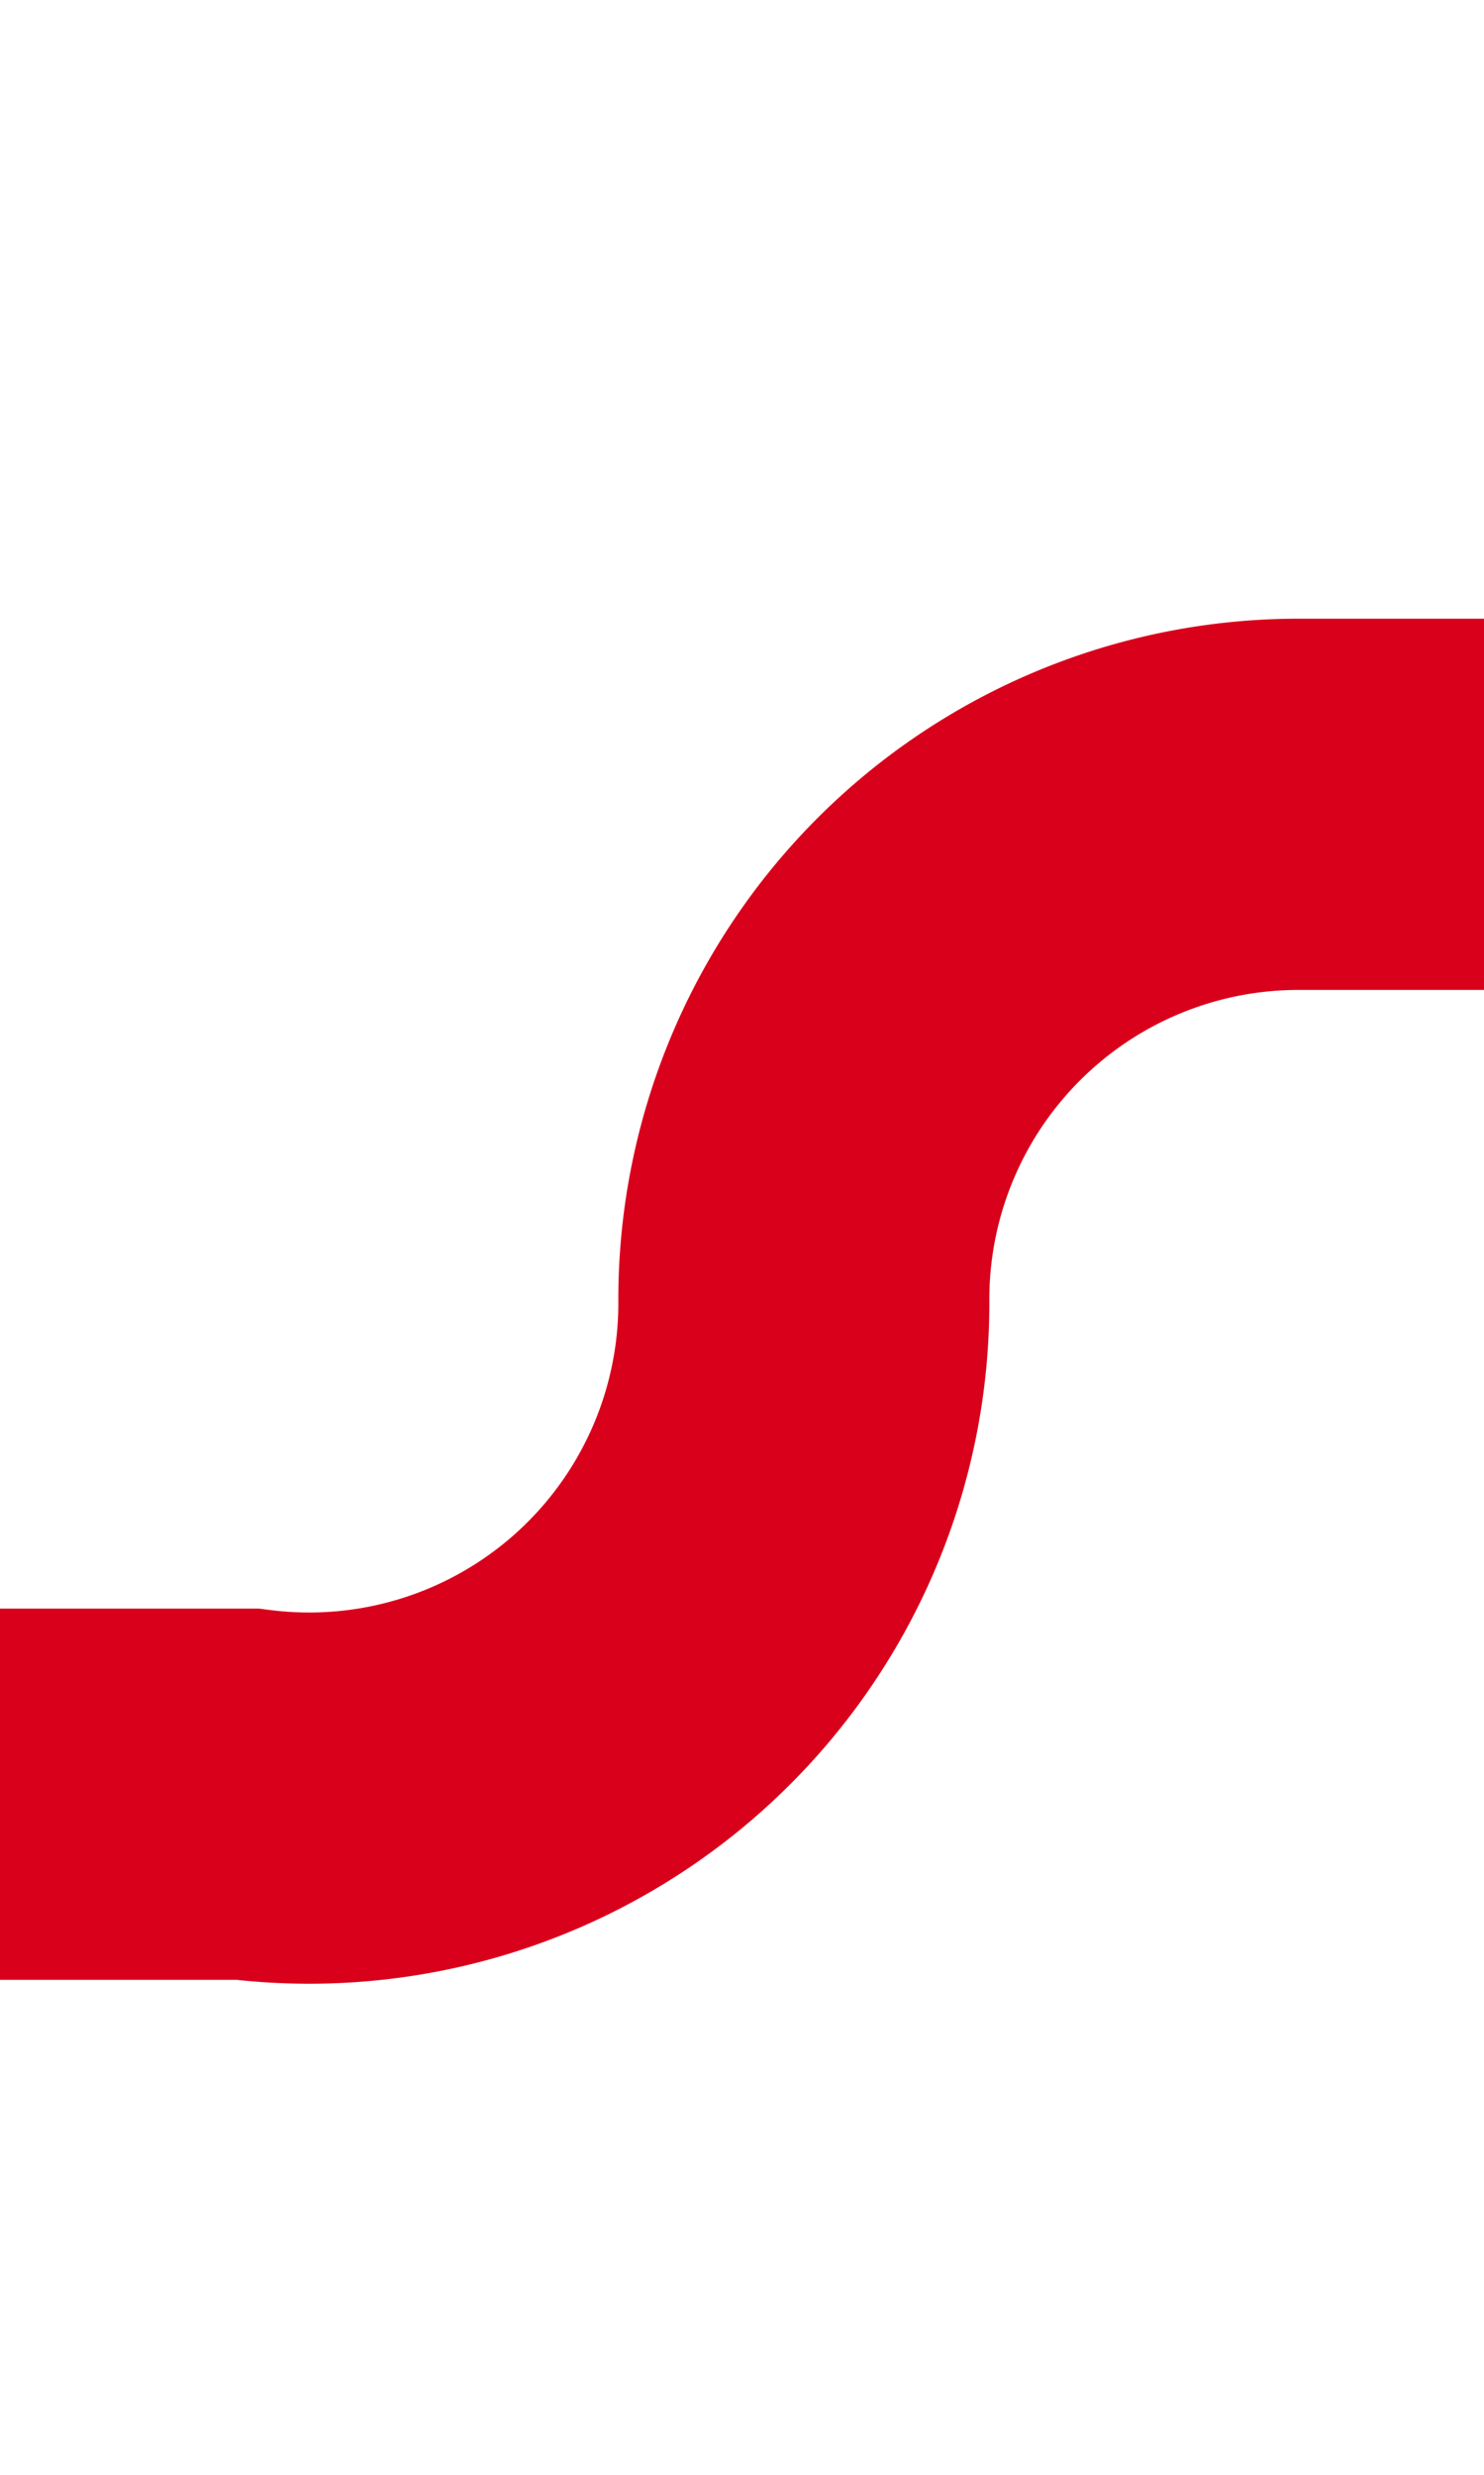 ﻿<?xml version="1.0" encoding="utf-8"?>
<svg version="1.1" xmlns:xlink="http://www.w3.org/1999/xlink" width="12px" height="20px" preserveAspectRatio="xMidYMin meet" viewBox="494 55  10 20" xmlns="http://www.w3.org/2000/svg">
  <path d="M 369 69.5  L 495 69.5  A 4 4 0 0 0 499.5 65.5 A 4 4 0 0 1 503.5 61.5 L 630 61.5  " stroke-width="3" stroke="#d9001b" fill="none" />
</svg>